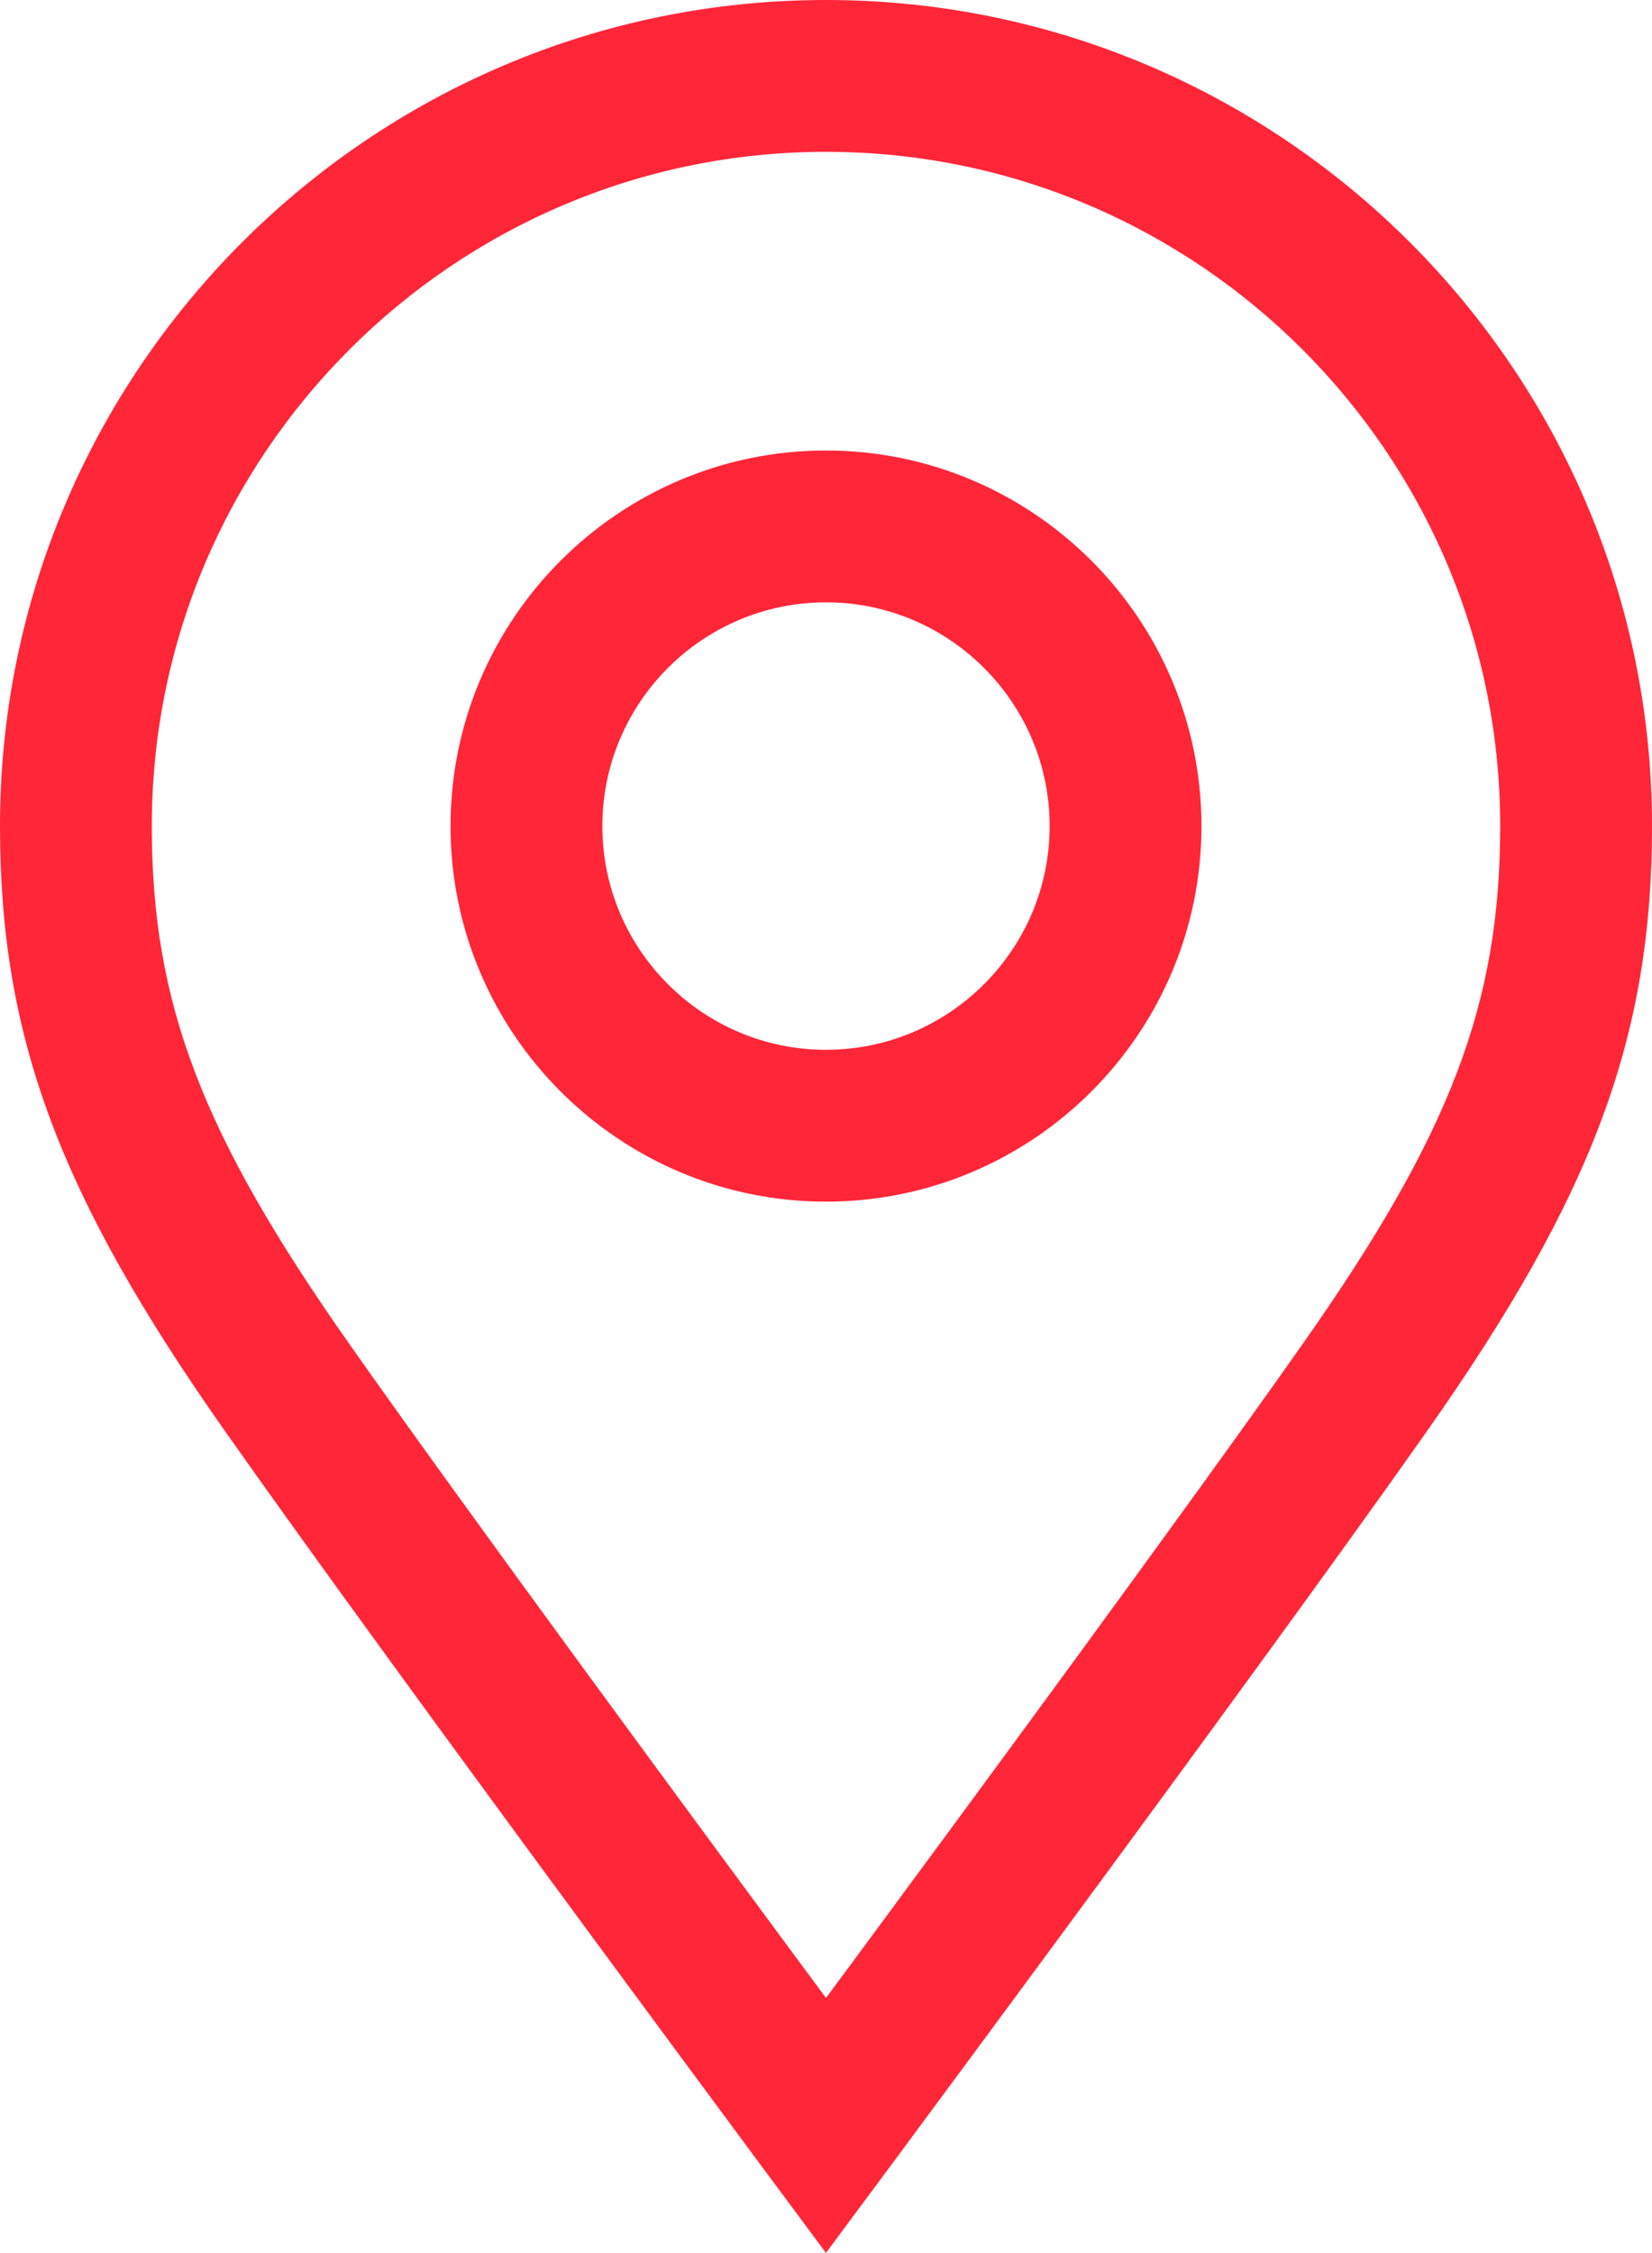 <svg xmlns="http://www.w3.org/2000/svg" xmlns:xlink="http://www.w3.org/1999/xlink" width="16.324" height="22.26" viewBox="0 0 16.324 22.26"><defs><style>.a,.c{fill:none;}.b{clip-path:url(#a);}.c{stroke-miterlimit:10;}.d,.e{stroke:none;}.e{fill:#ff2638;}</style><clipPath id="a"><rect class="a" width="16.324" height="22.259"/></clipPath></defs><g class="b" transform="translate(0 0)"><g class="c"><path class="d" d="M8.162,22.259h0c-.042-.056-4.213-5.667-5.935-8.115C.582,11.808,0,10.242,0,8.162a8.162,8.162,0,1,1,16.324,0c0,2.082-.582,3.647-2.226,5.982C12.375,16.591,8.2,22.2,8.162,22.258Zm0-16.308a2.21,2.21,0,1,0,2.21,2.21A2.213,2.213,0,0,0,8.162,5.952Z"/><path class="e" d="M 8.162 19.74 C 9.536 17.882 11.739 14.89 12.871 13.28 C 14.331 11.206 14.824 9.915 14.824 8.162 C 14.824 4.488 11.835 1.5 8.162 1.5 C 4.488 1.5 1.5 4.488 1.5 8.162 C 1.5 9.914 1.993 11.205 3.453 13.28 C 4.585 14.89 6.788 17.883 8.162 19.74 M 8.162 4.451 C 10.208 4.451 11.872 6.116 11.872 8.162 C 11.872 10.208 10.208 11.872 8.162 11.872 C 6.116 11.872 4.452 10.208 4.452 8.162 C 4.452 6.116 6.116 4.451 8.162 4.451 M 8.162 22.259 L 8.161 22.258 C 8.119 22.202 3.948 16.591 2.226 14.143 C 0.582 11.808 4.608154085872229e-06 10.242 4.608154085872229e-06 8.162 C 4.608154085872229e-06 3.661 3.661 -2.386474591276055e-07 8.162 -2.386474591276055e-07 C 12.662 -2.386474591276055e-07 16.324 3.661 16.324 8.162 C 16.324 10.244 15.741 11.809 14.098 14.143 C 12.375 16.591 8.204 22.202 8.162 22.258 L 8.162 22.259 Z M 8.162 5.951 C 6.943 5.951 5.952 6.943 5.952 8.162 C 5.952 9.38 6.943 10.372 8.162 10.372 C 9.38 10.372 10.372 9.38 10.372 8.162 C 10.372 6.943 9.38 5.951 8.162 5.951 Z"/></g></g></svg>